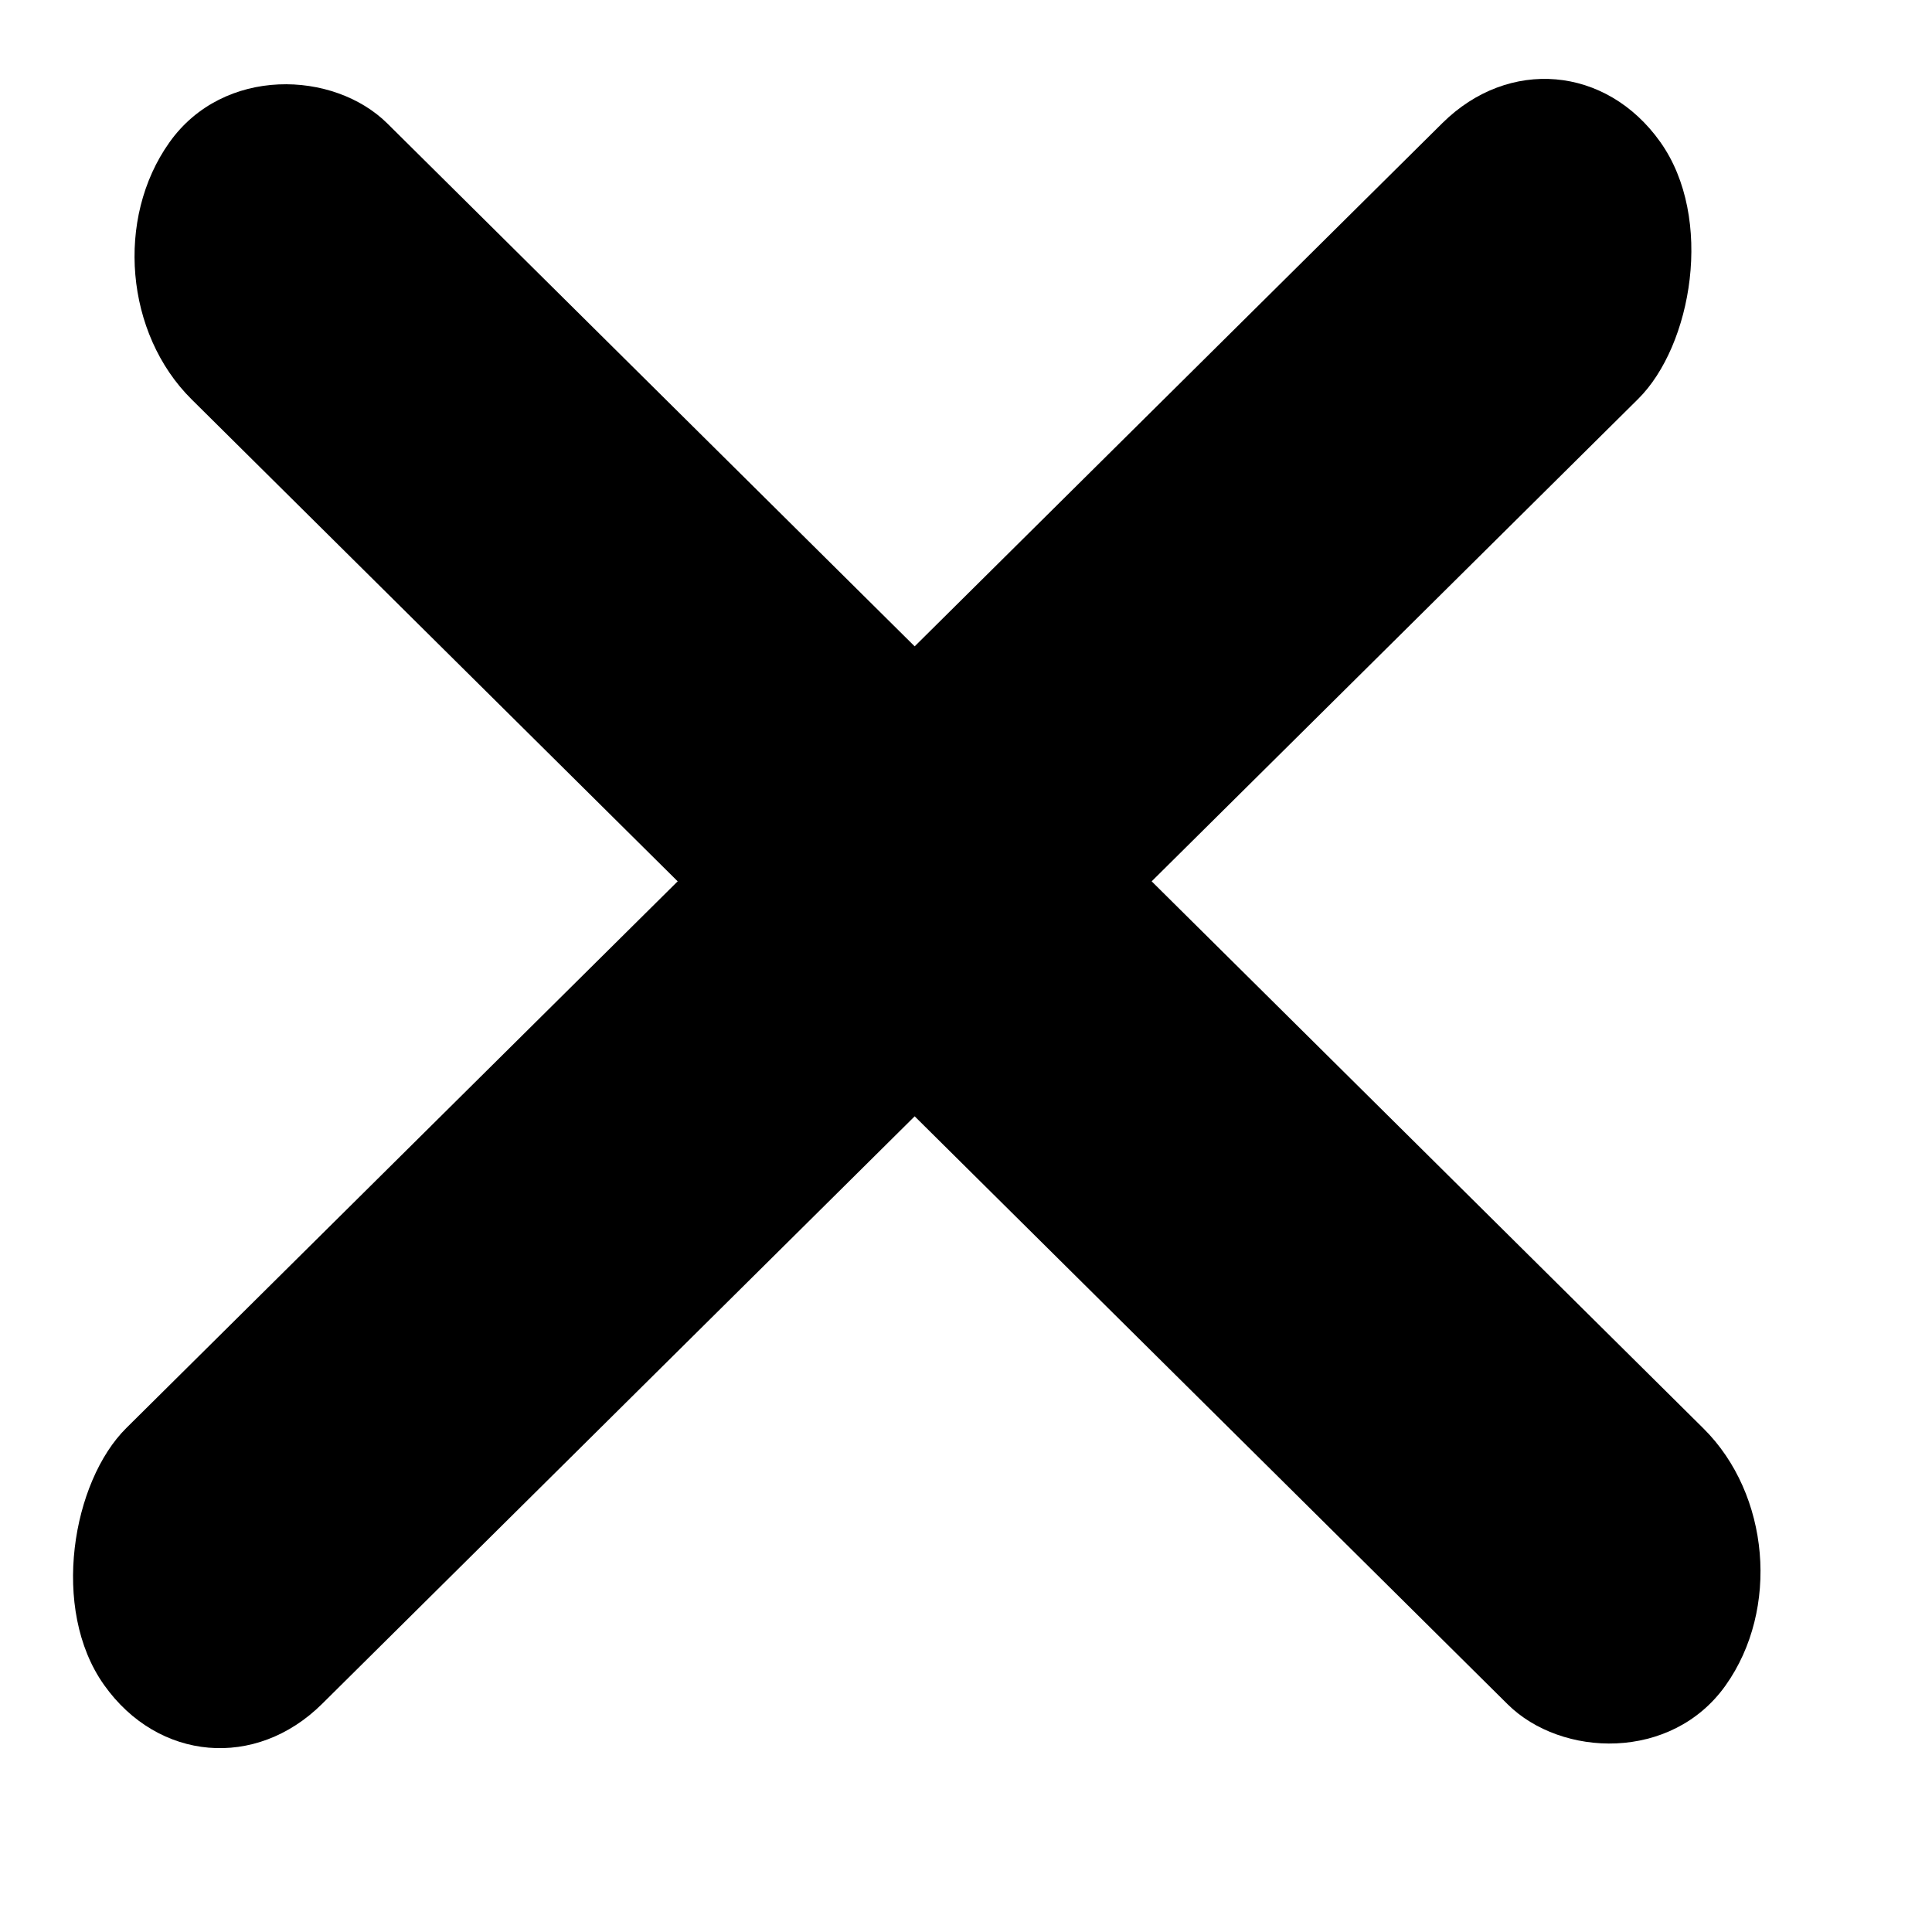 <svg width="17" height="17" viewBox="0 0 17 17" fill="none" xmlns="http://www.w3.org/2000/svg">
<rect width="2.977" height="19.286" rx="1.488" transform="matrix(0.579 -0.815 0.71 0.704 0.629 2.466)" fill="black"/>
<rect width="2.977" height="19.286" rx="1.488" transform="matrix(-0.579 -0.815 0.71 -0.704 1.778 16.04)" fill="black"/>
</svg>
